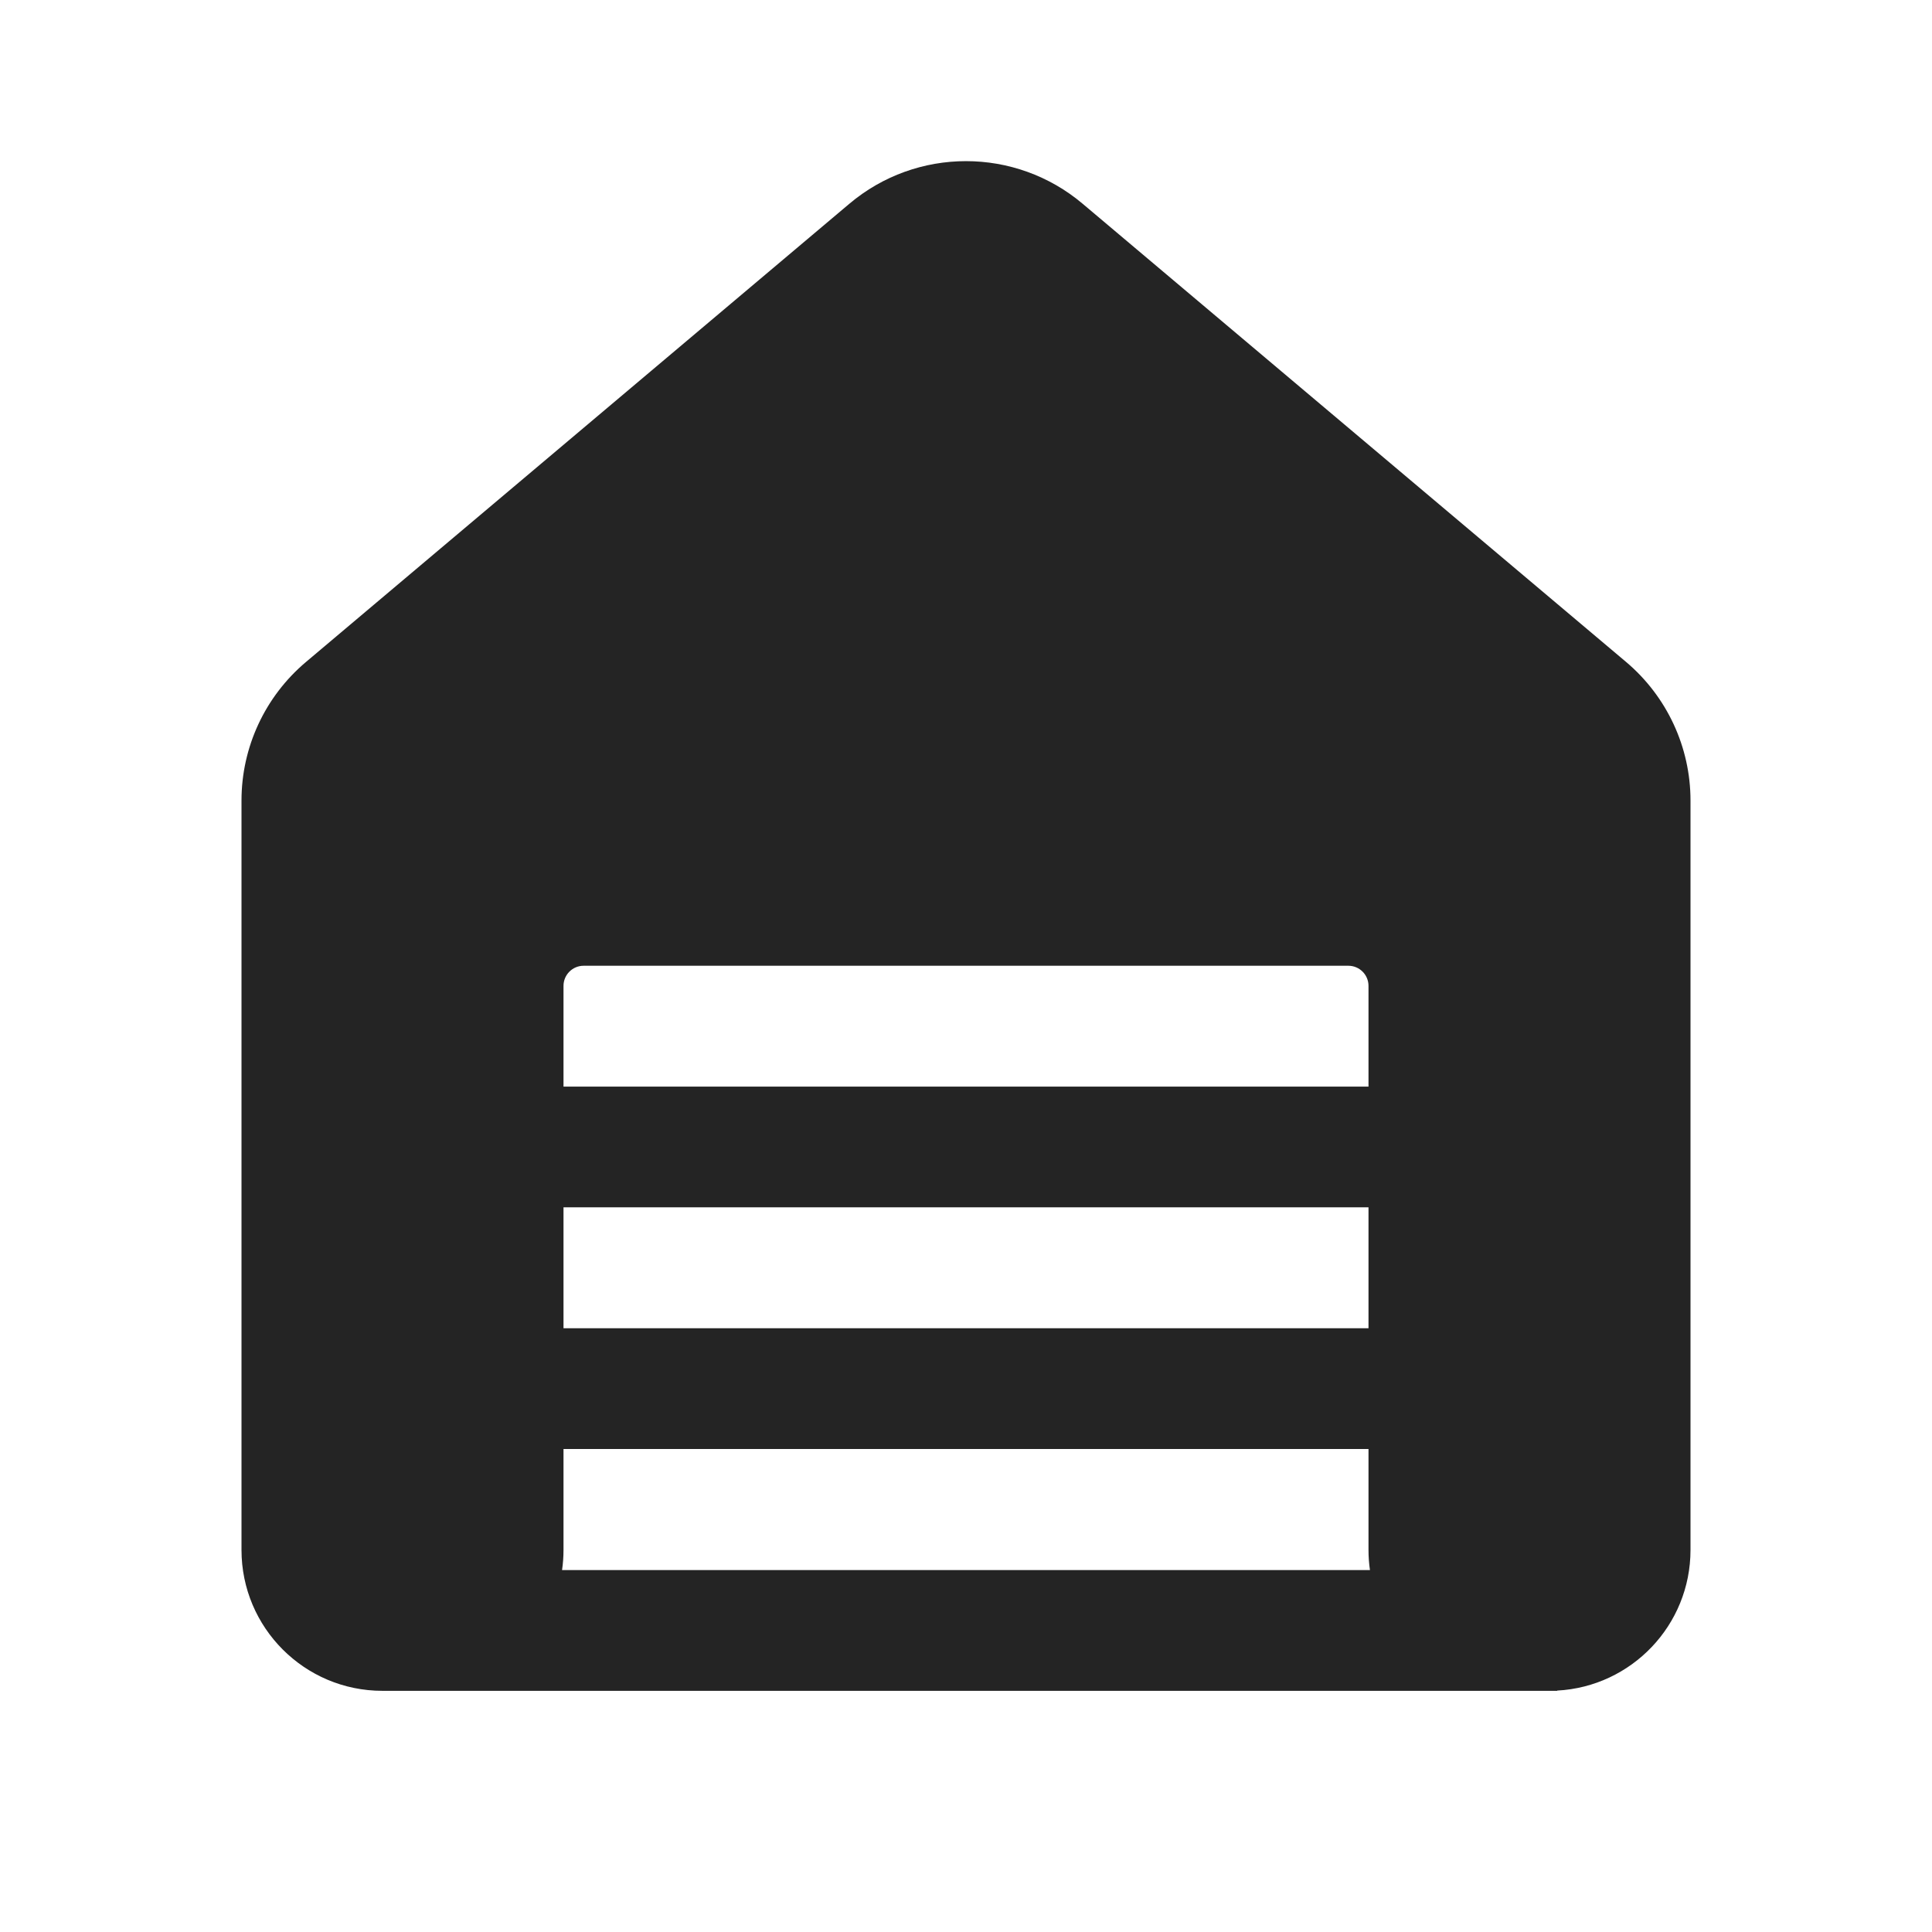 <svg width="24" height="24" viewBox="0 0 24 24" fill="none" xmlns="http://www.w3.org/2000/svg">
<path d="M10.55 2.532C11.387 1.825 12.613 1.825 13.45 2.532L20.201 8.224C20.707 8.652 21 9.281 21 9.944L21 19.254C21 20.189 20.267 20.952 19.344 21.001V21.004L4.75 21.004C3.784 21.004 3 20.22 3 19.254V9.944C3 9.281 3.293 8.652 3.8 8.224L10.55 2.532ZM17.018 19.504C17.006 19.422 17 19.339 17 19.254V18L7 18V19.254C7 19.339 6.994 19.422 6.982 19.504L17.018 19.504ZM17 16.5V14.998L7 14.998V16.5L17 16.5ZM17 12.247C17 12.109 16.888 11.997 16.75 11.997H7.25C7.112 11.997 7 12.109 7 12.247V13.498L17 13.498V12.247Z" fill="#242424"/>
</svg>
